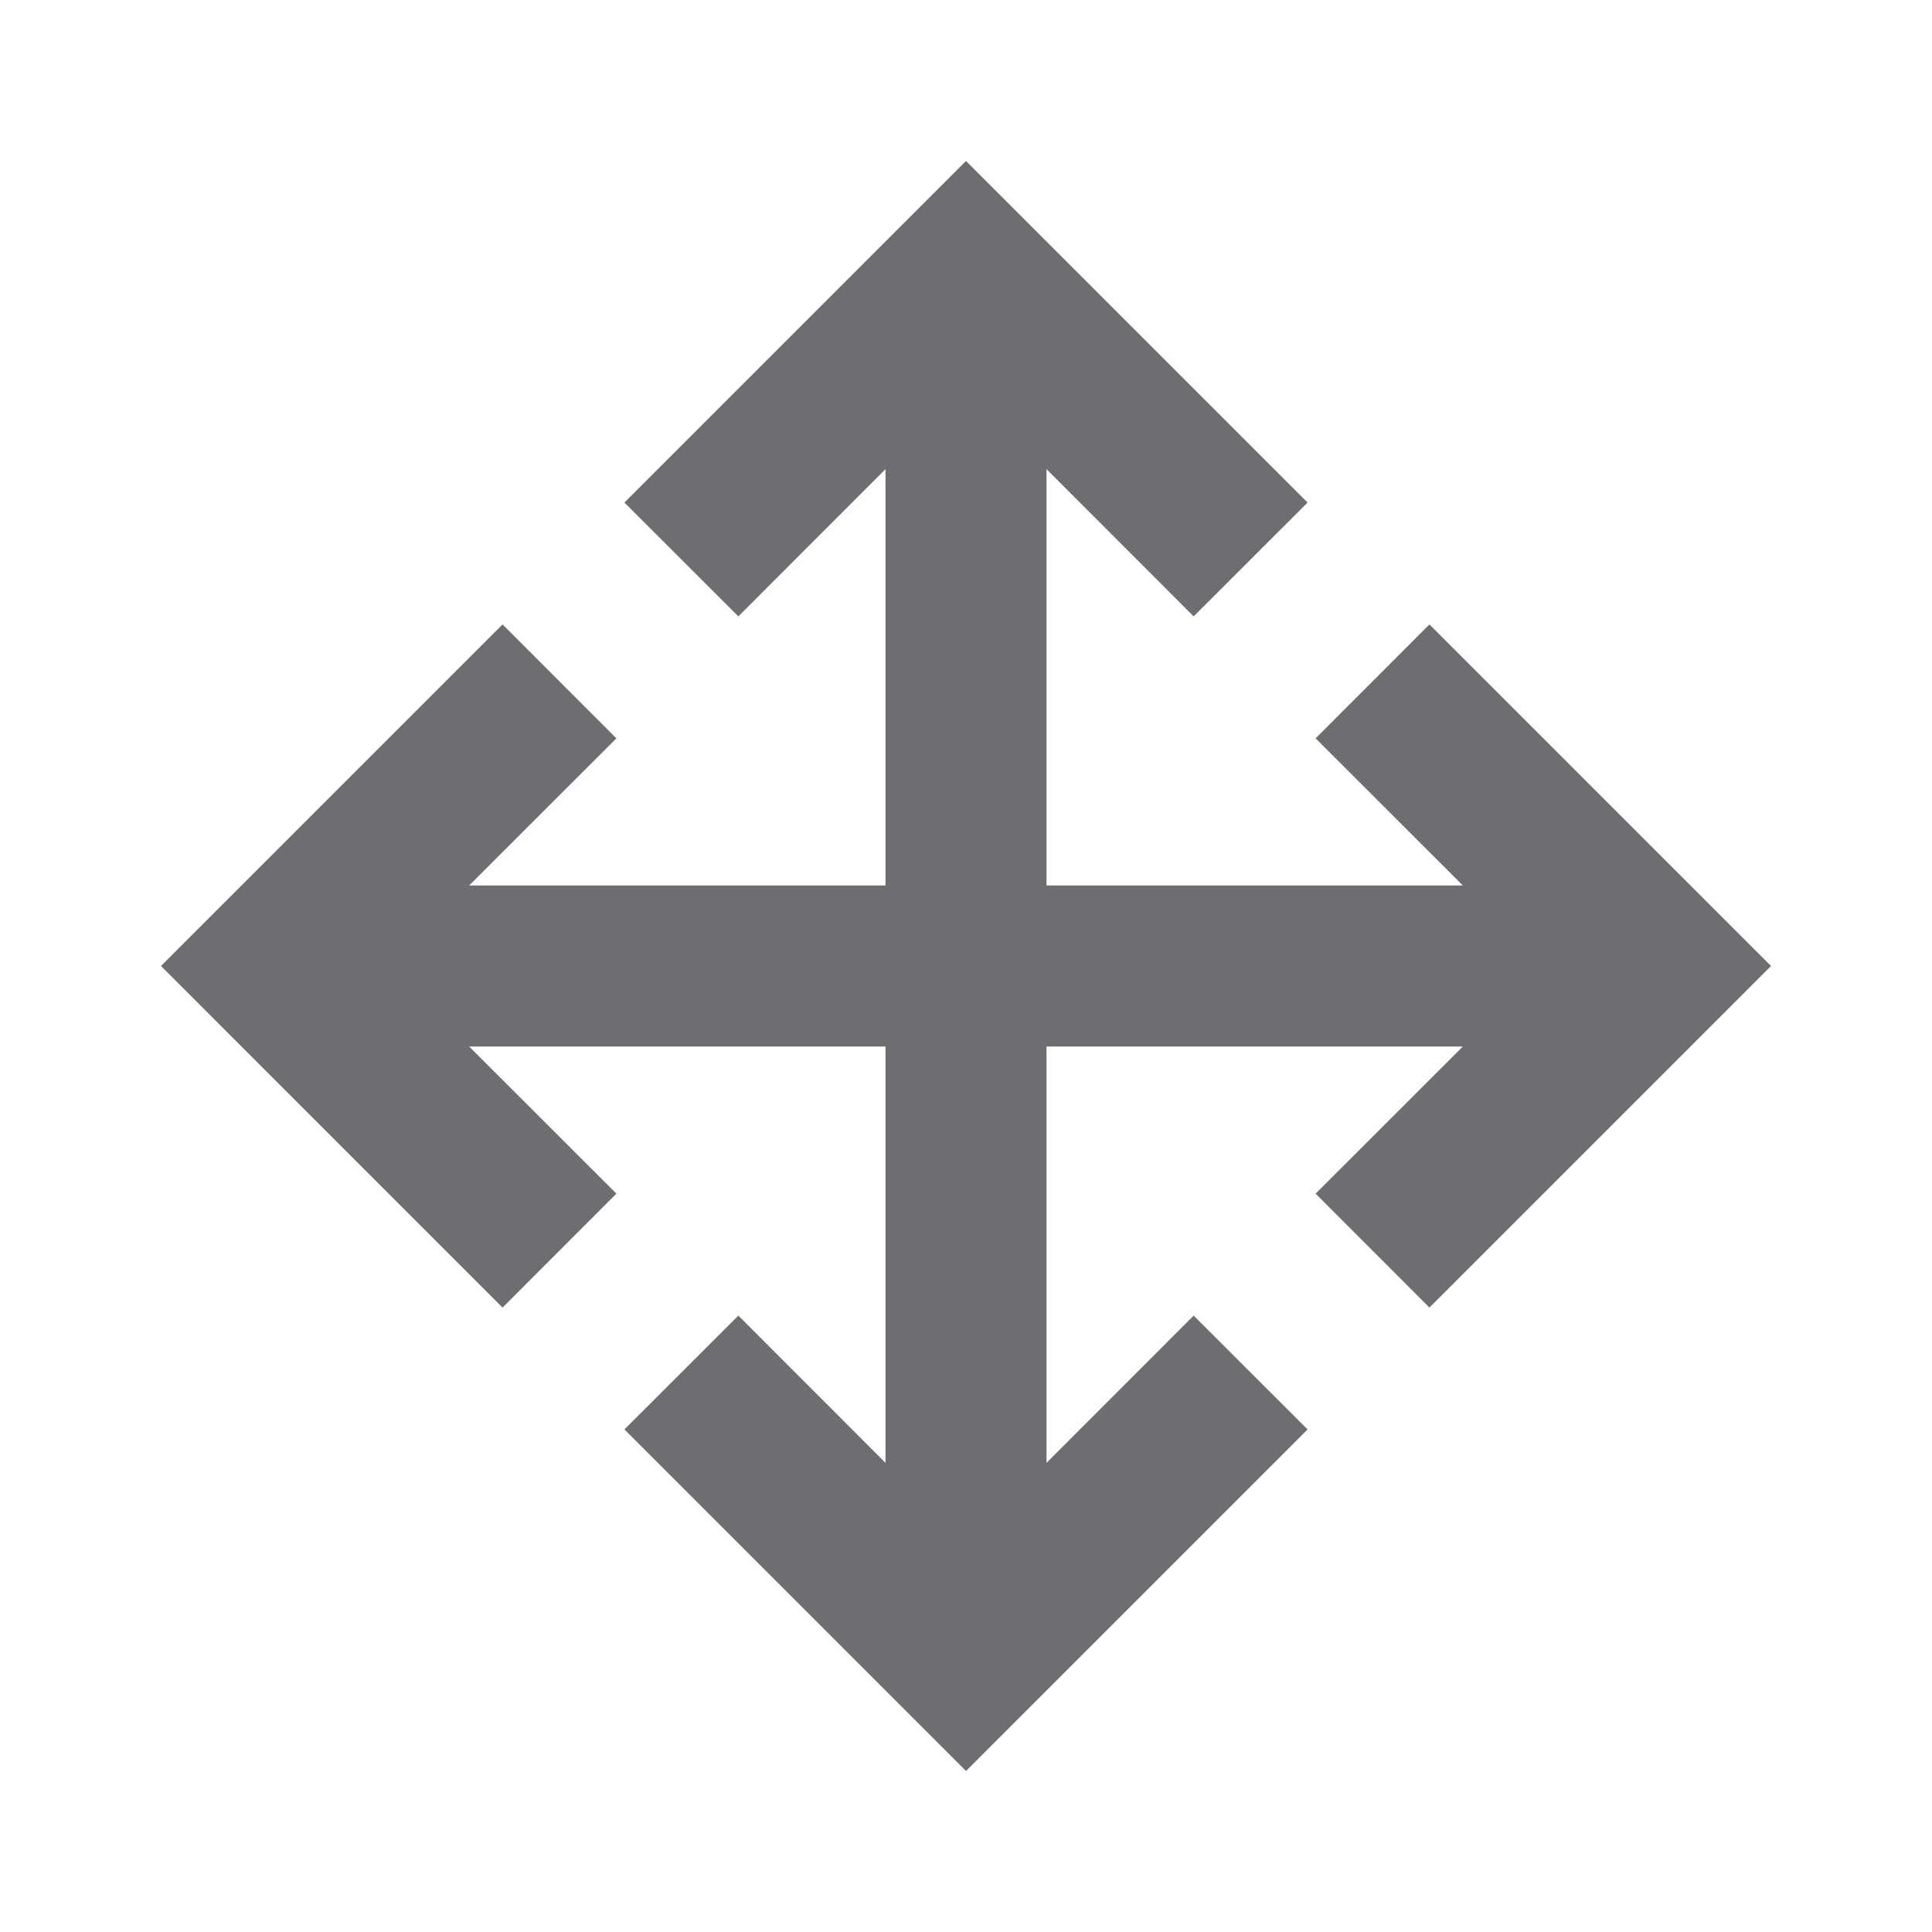 <svg xmlns="http://www.w3.org/2000/svg" viewBox="0 0 24 24">
    <g>
        <path fill="none" d="M0 0h24v24H0z"/>
        <path fill="#6e6d72" d="M11 11V5.828L9.172 7.657 7.757 6.243 12 2l4.243 4.243-1.415 1.414L13 5.828V11h5.172l-1.829-1.828 1.414-1.415L22 12l-4.243 4.243-1.414-1.415L18.172 13H13v5.172l1.828-1.829 1.415 1.414L12 22l-4.243-4.243 1.415-1.414L11 18.172V13H5.828l1.829 1.828-1.414 1.415L2 12l4.243-4.243 1.414 1.415L5.828 11z"/>
    </g>
</svg>
